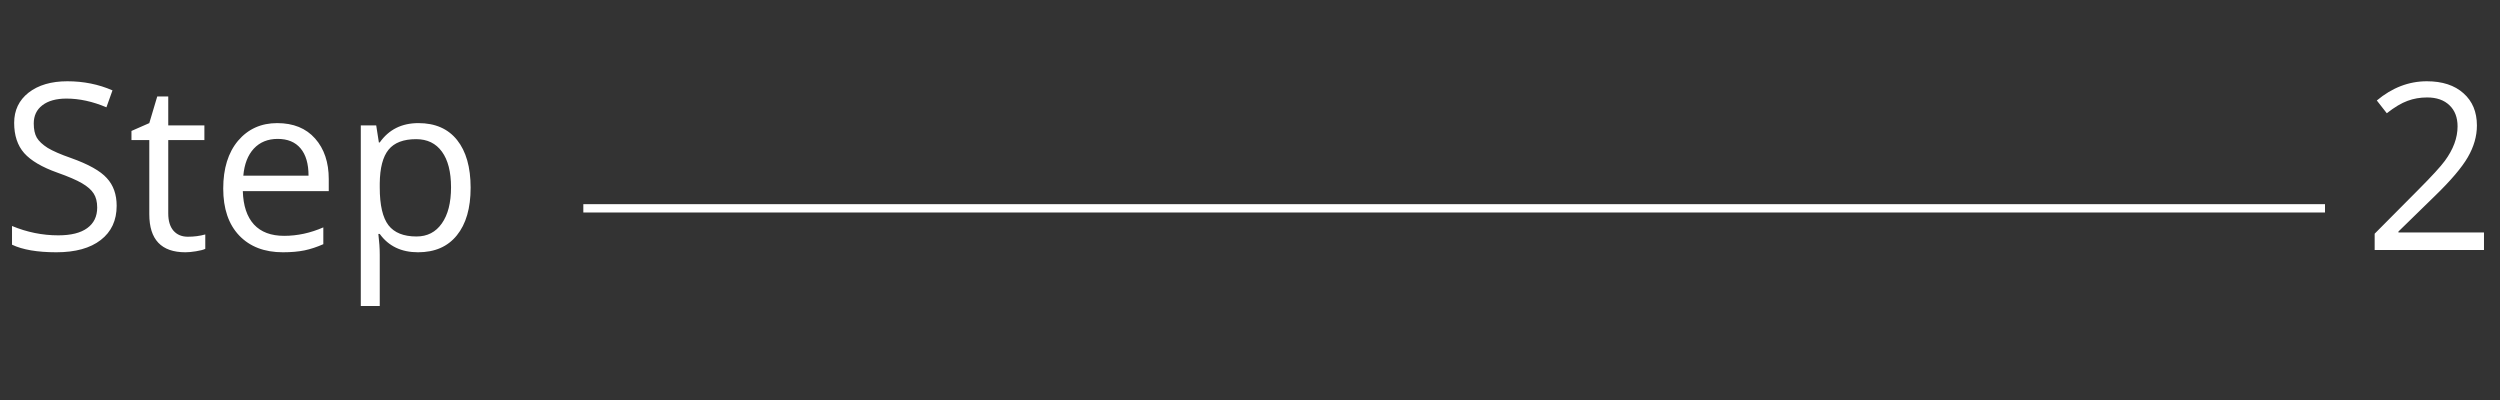 <svg width="300" height="48" viewBox="0 0 300 48" fill="none" xmlns="http://www.w3.org/2000/svg">
<rect x="0" y="0" width="300" height="48" fill="#333333" stroke="none"/>
<path d="M13.999 24.692C13.999 26.451 13.362 27.821 12.088 28.802C10.824 29.783 9.05 30.273 6.764 30.273C4.489 30.273 2.715 29.97 1.441 29.363V27.118C3.241 27.866 5.091 28.241 6.992 28.241C8.519 28.241 9.676 27.953 10.465 27.376C11.264 26.8 11.663 25.976 11.663 24.904C11.663 24.216 11.522 23.655 11.239 23.22C10.966 22.786 10.501 22.376 9.843 21.992C9.186 21.608 8.2 21.183 6.886 20.718C5.035 20.061 3.706 19.277 2.897 18.367C2.098 17.457 1.699 16.249 1.699 14.742C1.699 13.236 2.275 12.027 3.428 11.117C4.601 10.207 6.153 9.752 8.084 9.752C10.025 9.752 11.83 10.116 13.498 10.844L12.771 12.877C11.122 12.179 9.525 11.83 7.978 11.83C6.744 11.83 5.779 12.098 5.081 12.634C4.393 13.16 4.05 13.888 4.05 14.818C4.05 15.526 4.171 16.092 4.414 16.517C4.666 16.941 5.101 17.351 5.718 17.745C6.355 18.129 7.285 18.534 8.509 18.959C10.612 19.707 12.047 20.511 12.816 21.37C13.605 22.219 13.999 23.327 13.999 24.692ZM20.19 25.602C20.19 26.502 20.397 27.194 20.812 27.68C21.236 28.165 21.813 28.407 22.541 28.407C23.279 28.407 23.976 28.317 24.634 28.134V29.863C24.401 29.975 24.032 30.071 23.526 30.152C23.031 30.233 22.606 30.273 22.253 30.273C19.361 30.273 17.915 28.751 17.915 25.708V16.805H15.776V15.713L17.915 14.773L18.87 11.572H20.19V15.046H24.527V16.805H20.19V25.602ZM33.946 30.273C31.731 30.273 29.982 29.601 28.698 28.256C27.424 26.911 26.787 25.035 26.787 22.629C26.787 20.222 27.378 18.311 28.561 16.896C29.765 15.48 31.332 14.773 33.263 14.773C35.204 14.773 36.721 15.389 37.813 16.623C38.905 17.856 39.451 19.479 39.451 21.491V22.932H29.138C29.188 24.681 29.633 26.016 30.472 26.936C31.312 27.846 32.52 28.301 34.097 28.301C35.685 28.301 37.252 27.963 38.799 27.285V29.302C38.02 29.646 37.267 29.894 36.539 30.046C35.811 30.197 34.947 30.273 33.946 30.273ZM37.024 21.082C37.024 19.656 36.706 18.564 36.069 17.806C35.432 17.047 34.517 16.668 33.324 16.668C32.141 16.668 31.185 17.058 30.457 17.836C29.739 18.615 29.32 19.697 29.198 21.082H37.024ZM53.017 26.815C53.755 25.773 54.124 24.328 54.124 22.477C54.124 20.627 53.76 19.201 53.032 18.2C52.304 17.199 51.273 16.699 49.938 16.699C48.421 16.699 47.319 17.118 46.632 17.957C45.944 18.797 45.59 20.147 45.57 22.007V22.508C45.57 24.611 45.919 26.117 46.616 27.027C47.314 27.927 48.436 28.377 49.983 28.377C51.278 28.377 52.289 27.856 53.017 26.815ZM54.852 16.805C55.934 18.16 56.475 20.066 56.475 22.523C56.475 24.98 55.924 26.886 54.822 28.241C53.73 29.596 52.178 30.273 50.165 30.273C48.163 30.273 46.632 29.54 45.57 28.074H45.403C45.514 28.994 45.57 29.823 45.57 30.561V36.719H43.295V15.046H45.145L45.464 17.093H45.57C46.662 15.546 48.209 14.773 50.211 14.773C52.223 14.773 53.77 15.45 54.852 16.805ZM298.078 27.892V30H284.959V28.044L290.206 22.765C291.834 21.127 292.891 19.975 293.376 19.307C294.398 17.922 294.908 16.542 294.908 15.167C294.908 14.095 294.585 13.251 293.938 12.634C293.29 12.007 292.396 11.694 291.253 11.694C290.414 11.694 289.63 11.83 288.902 12.103C288.174 12.366 287.345 12.861 286.415 13.589L285.217 12.058C287.057 10.521 289.059 9.752 291.223 9.752C293.083 9.752 294.549 10.233 295.621 11.193C296.693 12.144 297.229 13.433 297.229 15.061C297.229 16.345 296.865 17.614 296.137 18.867C295.419 20.111 294.099 21.663 292.178 23.524L287.81 27.786V27.892H298.078Z" fill="white"/>
<path d="M70 25H279" stroke="white"/>
</svg>
